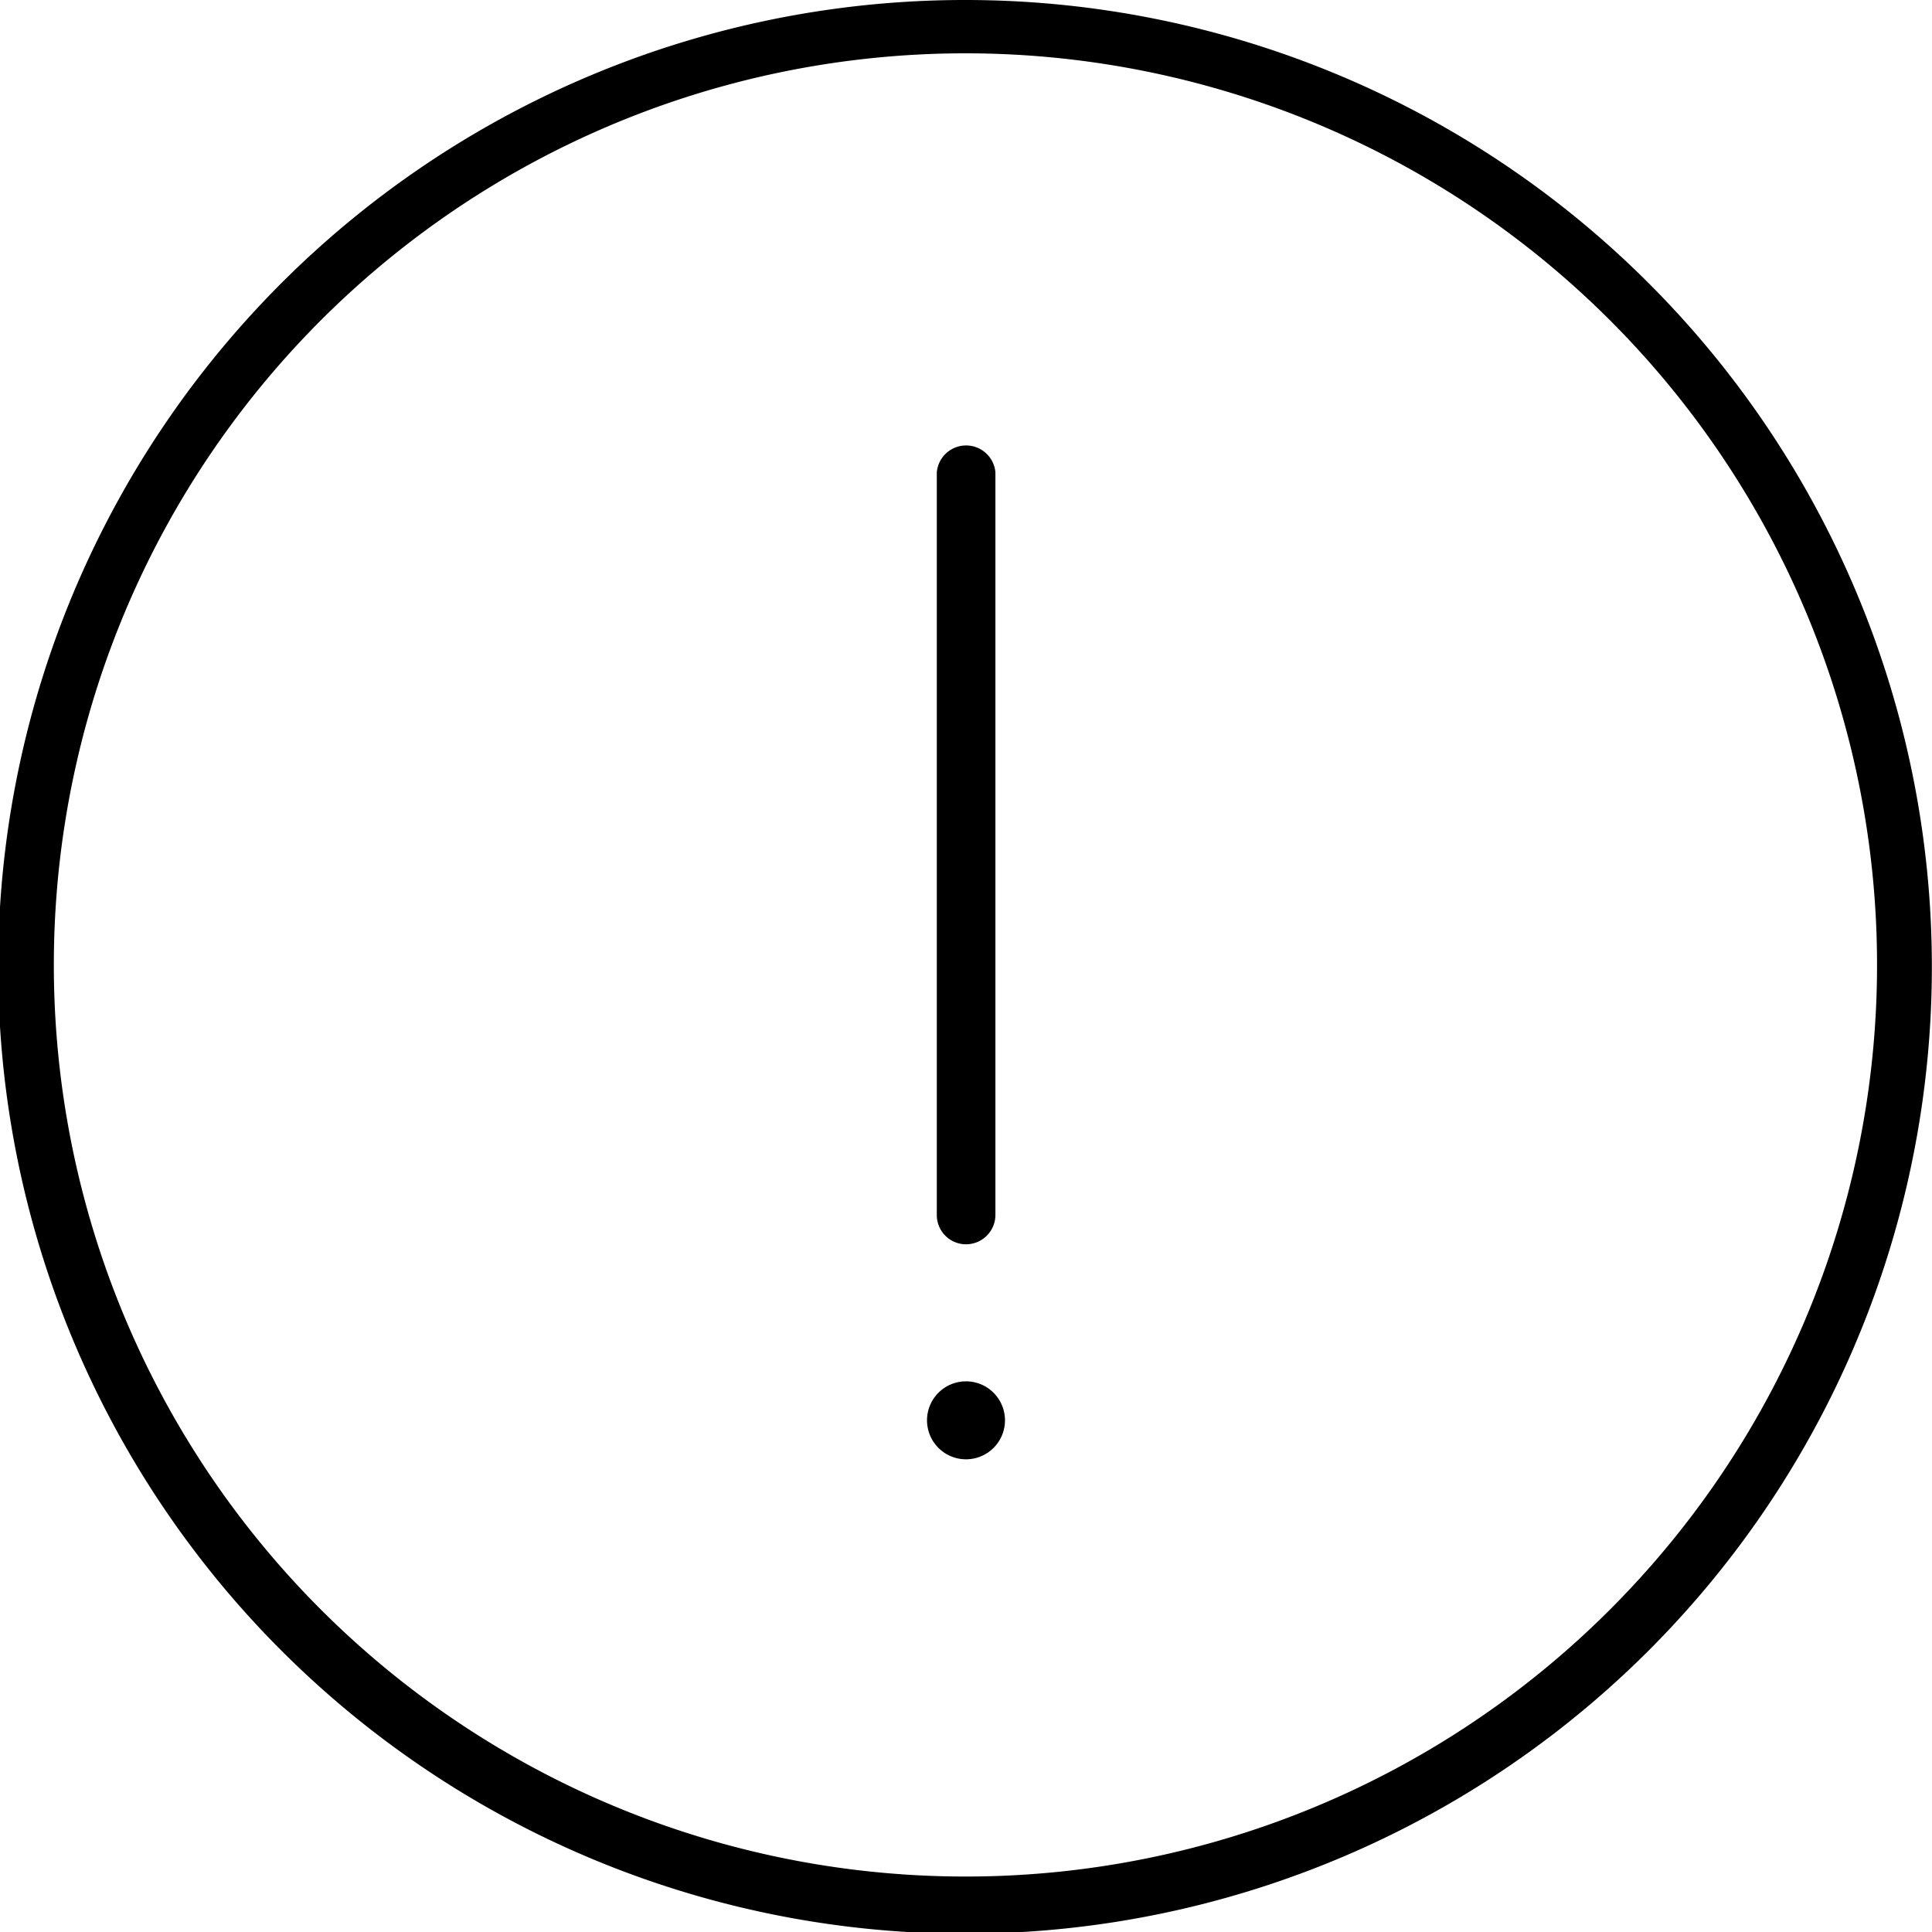 <svg xmlns="http://www.w3.org/2000/svg" xmlns:xlink="http://www.w3.org/1999/xlink" width="45" height="45" viewBox="0 0 45 45"><defs><clipPath id="a"><rect width="45" height="45" fill="none"/></clipPath></defs><g transform="translate(0 0.001)"><g transform="translate(0 -0.001)" clip-path="url(#a)"><path d="M272.249,147.7a.685.685,0,0,0,.685-.68v-17.3a.685.685,0,0,0-1.365,0v17.3a.68.68,0,0,0,.68.68Z" transform="translate(-249.749 -118.718)"/><path d="M270.54,401.337a.908.908,0,1,1-.908-.908.908.908,0,0,1,.908.908" transform="translate(-247.132 -368.255)"/><path d="M22.5,0A22.52,22.52,0,1,0,38.4,6.595,22.5,22.5,0,0,0,22.5,0Zm0,43.708A21.233,21.233,0,1,1,37.5,37.49,21.212,21.212,0,0,1,22.5,43.708Z" transform="translate(0 0)"/></g></g></svg>